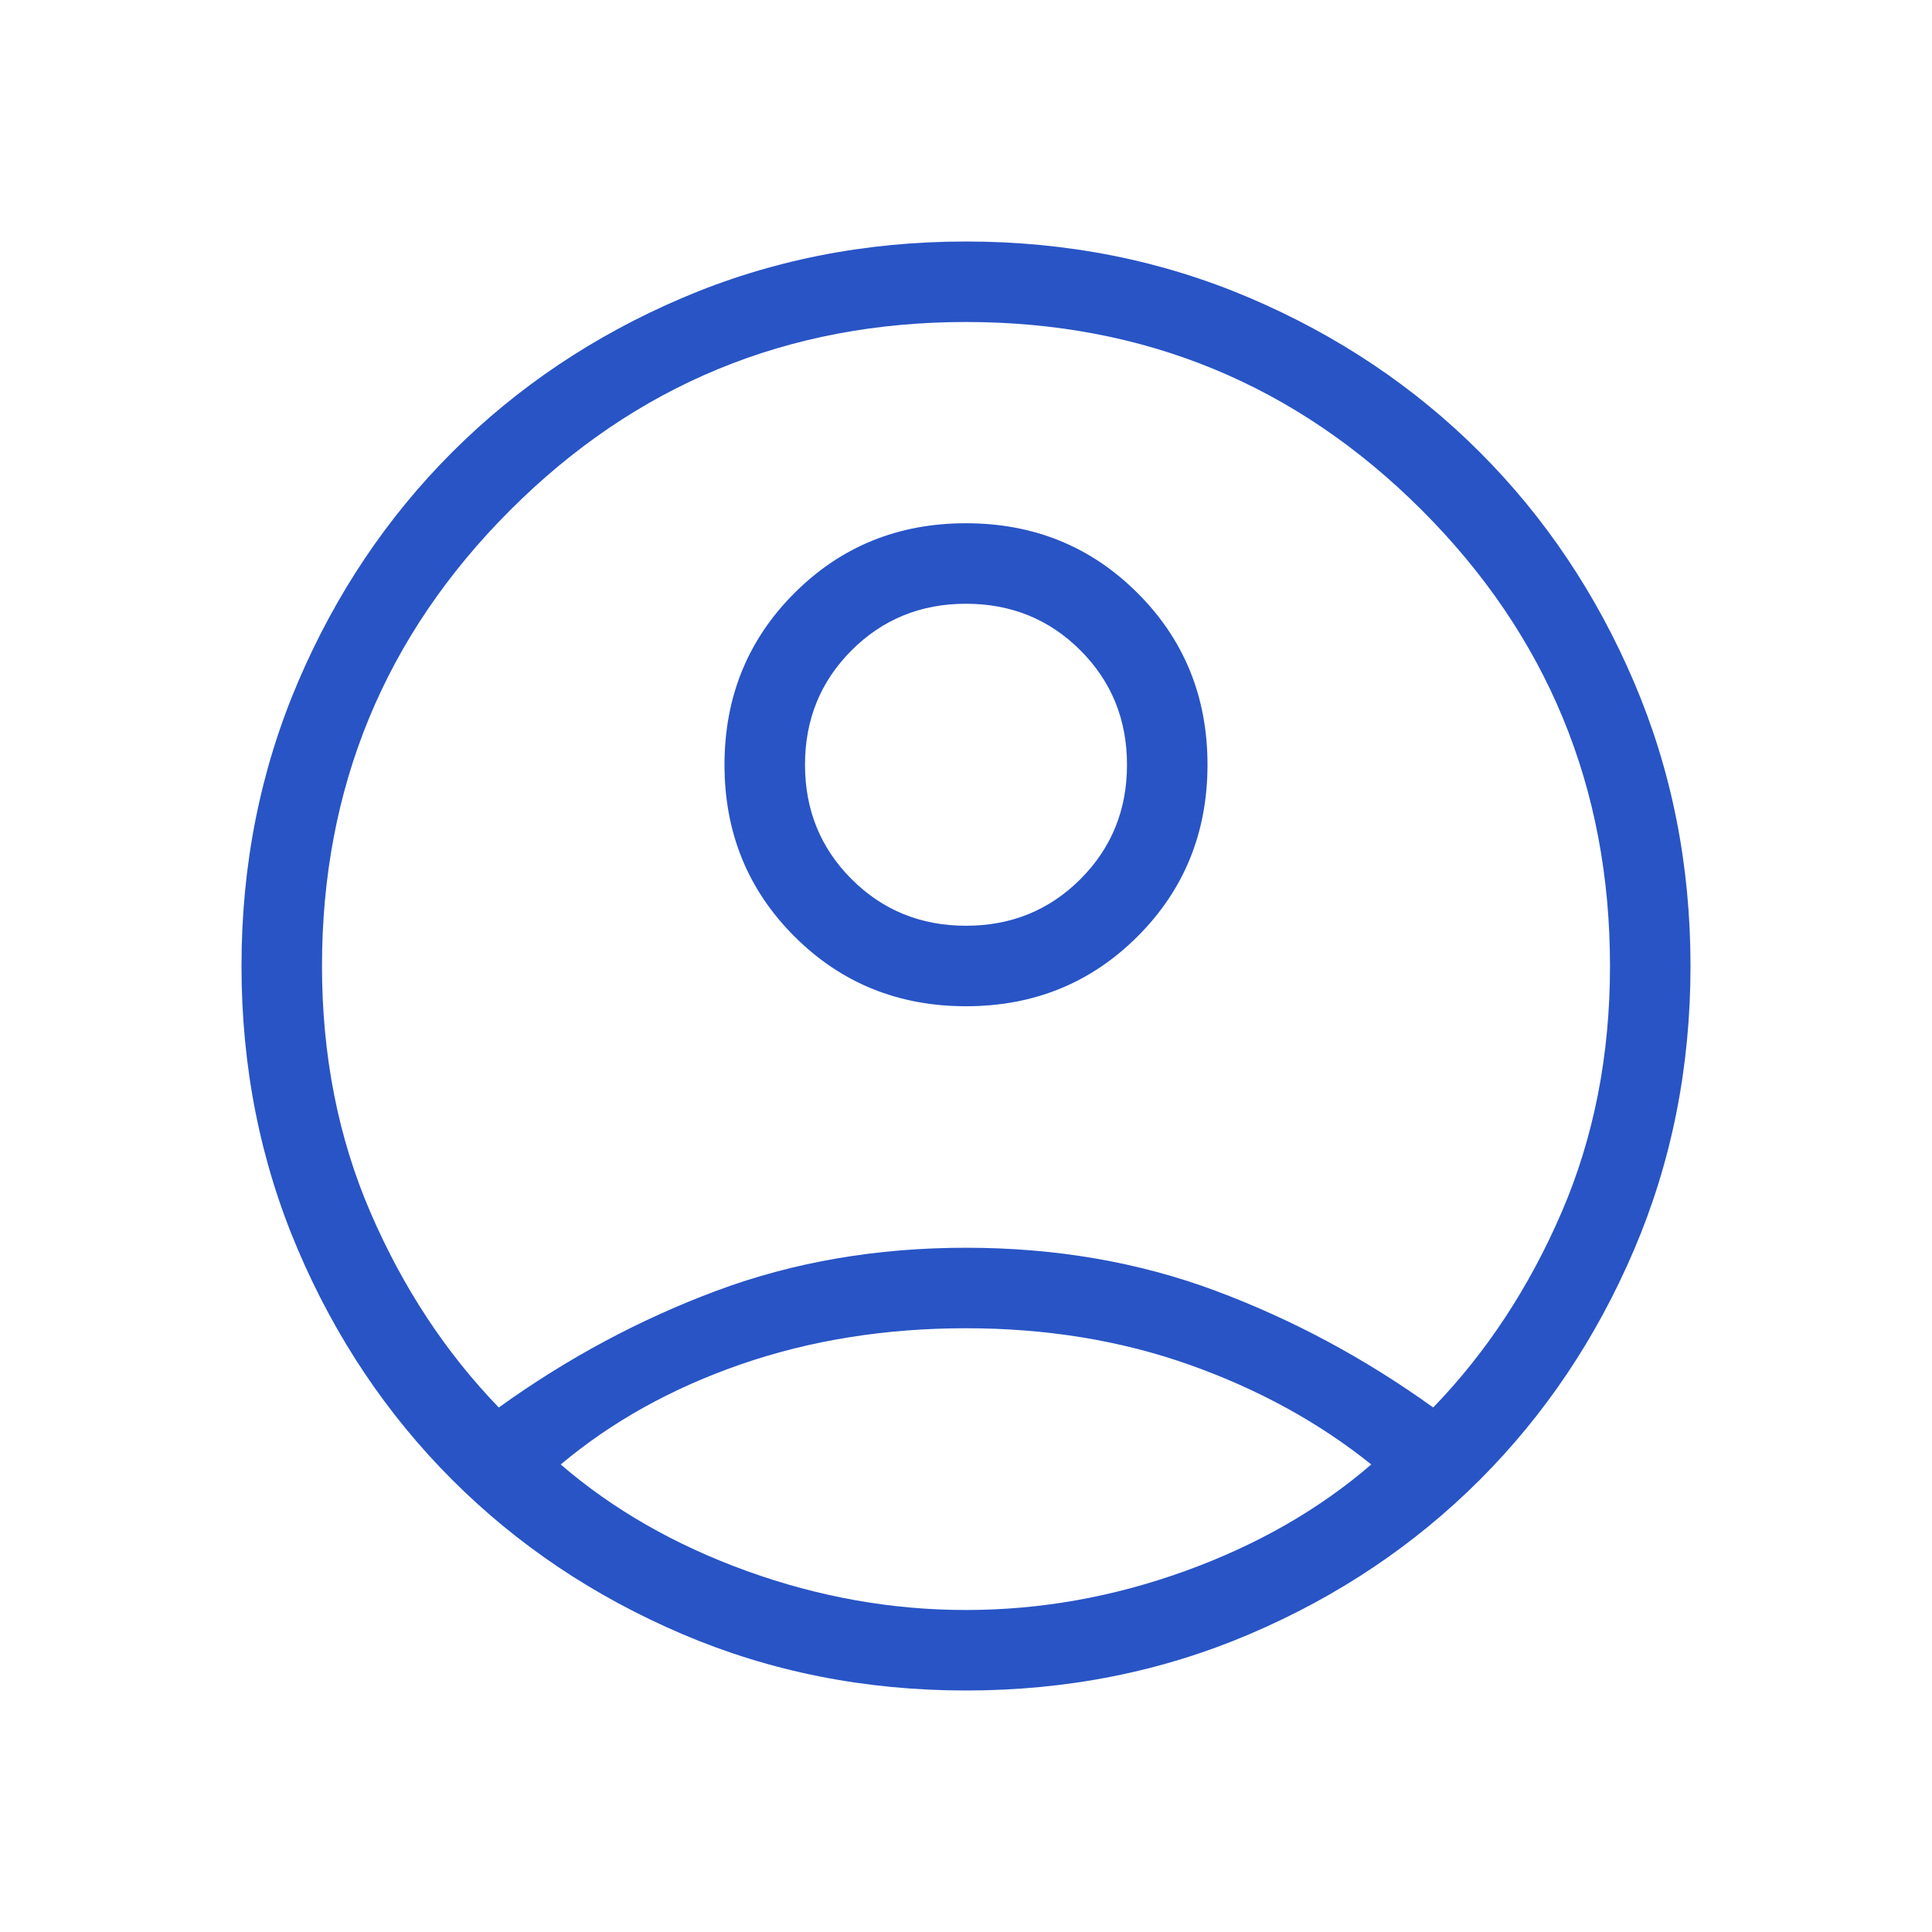<svg xmlns="http://www.w3.org/2000/svg" height="24px" viewBox="0 -960 960 960" width="24px" fill="#2854C5"><path d="M247.85-260.62q51-36.69 108.23-58.03Q413.31-340 480-340t123.92 21.35q57.23 21.34 108.23 58.03 39.62-41 63.73-96.84Q800-413.31 800-480q0-133-93.5-226.5T480-800q-133 0-226.5 93.5T160-480q0 66.69 24.12 122.54 24.11 55.84 63.73 96.84ZM480.02-460q-50.56 0-85.29-34.71Q360-529.42 360-579.98q0-50.56 34.71-85.29Q429.42-700 479.98-700q50.56 0 85.29 34.71Q600-630.58 600-580.02q0 50.56-34.71 85.29Q530.58-460 480.02-460ZM480-120q-75.31 0-141-28.04t-114.31-76.65Q176.08-273.31 148.04-339 120-404.69 120-480t28.04-141q28.04-65.69 76.65-114.31 48.62-48.61 114.31-76.65Q404.69-840 480-840t141 28.04q65.69 28.04 114.31 76.65 48.61 48.62 76.65 114.31Q840-555.31 840-480t-28.04 141q-28.04 65.69-76.65 114.31-48.62 48.61-114.31 76.65Q555.31-120 480-120Zm0-40q55.31 0 108.85-19.35 53.53-19.34 92.53-52.96-39-31.31-90.23-49.5Q539.92-300 480-300q-59.92 0-111.54 17.81-51.61 17.81-89.84 49.88 39 33.62 92.53 52.96Q424.69-160 480-160Zm0-340q33.69 0 56.85-23.15Q560-546.31 560-580t-23.15-56.85Q513.69-660 480-660t-56.85 23.15Q400-613.69 400-580t23.15 56.85Q446.31-500 480-500Zm0-80Zm0 350Z"/></svg>